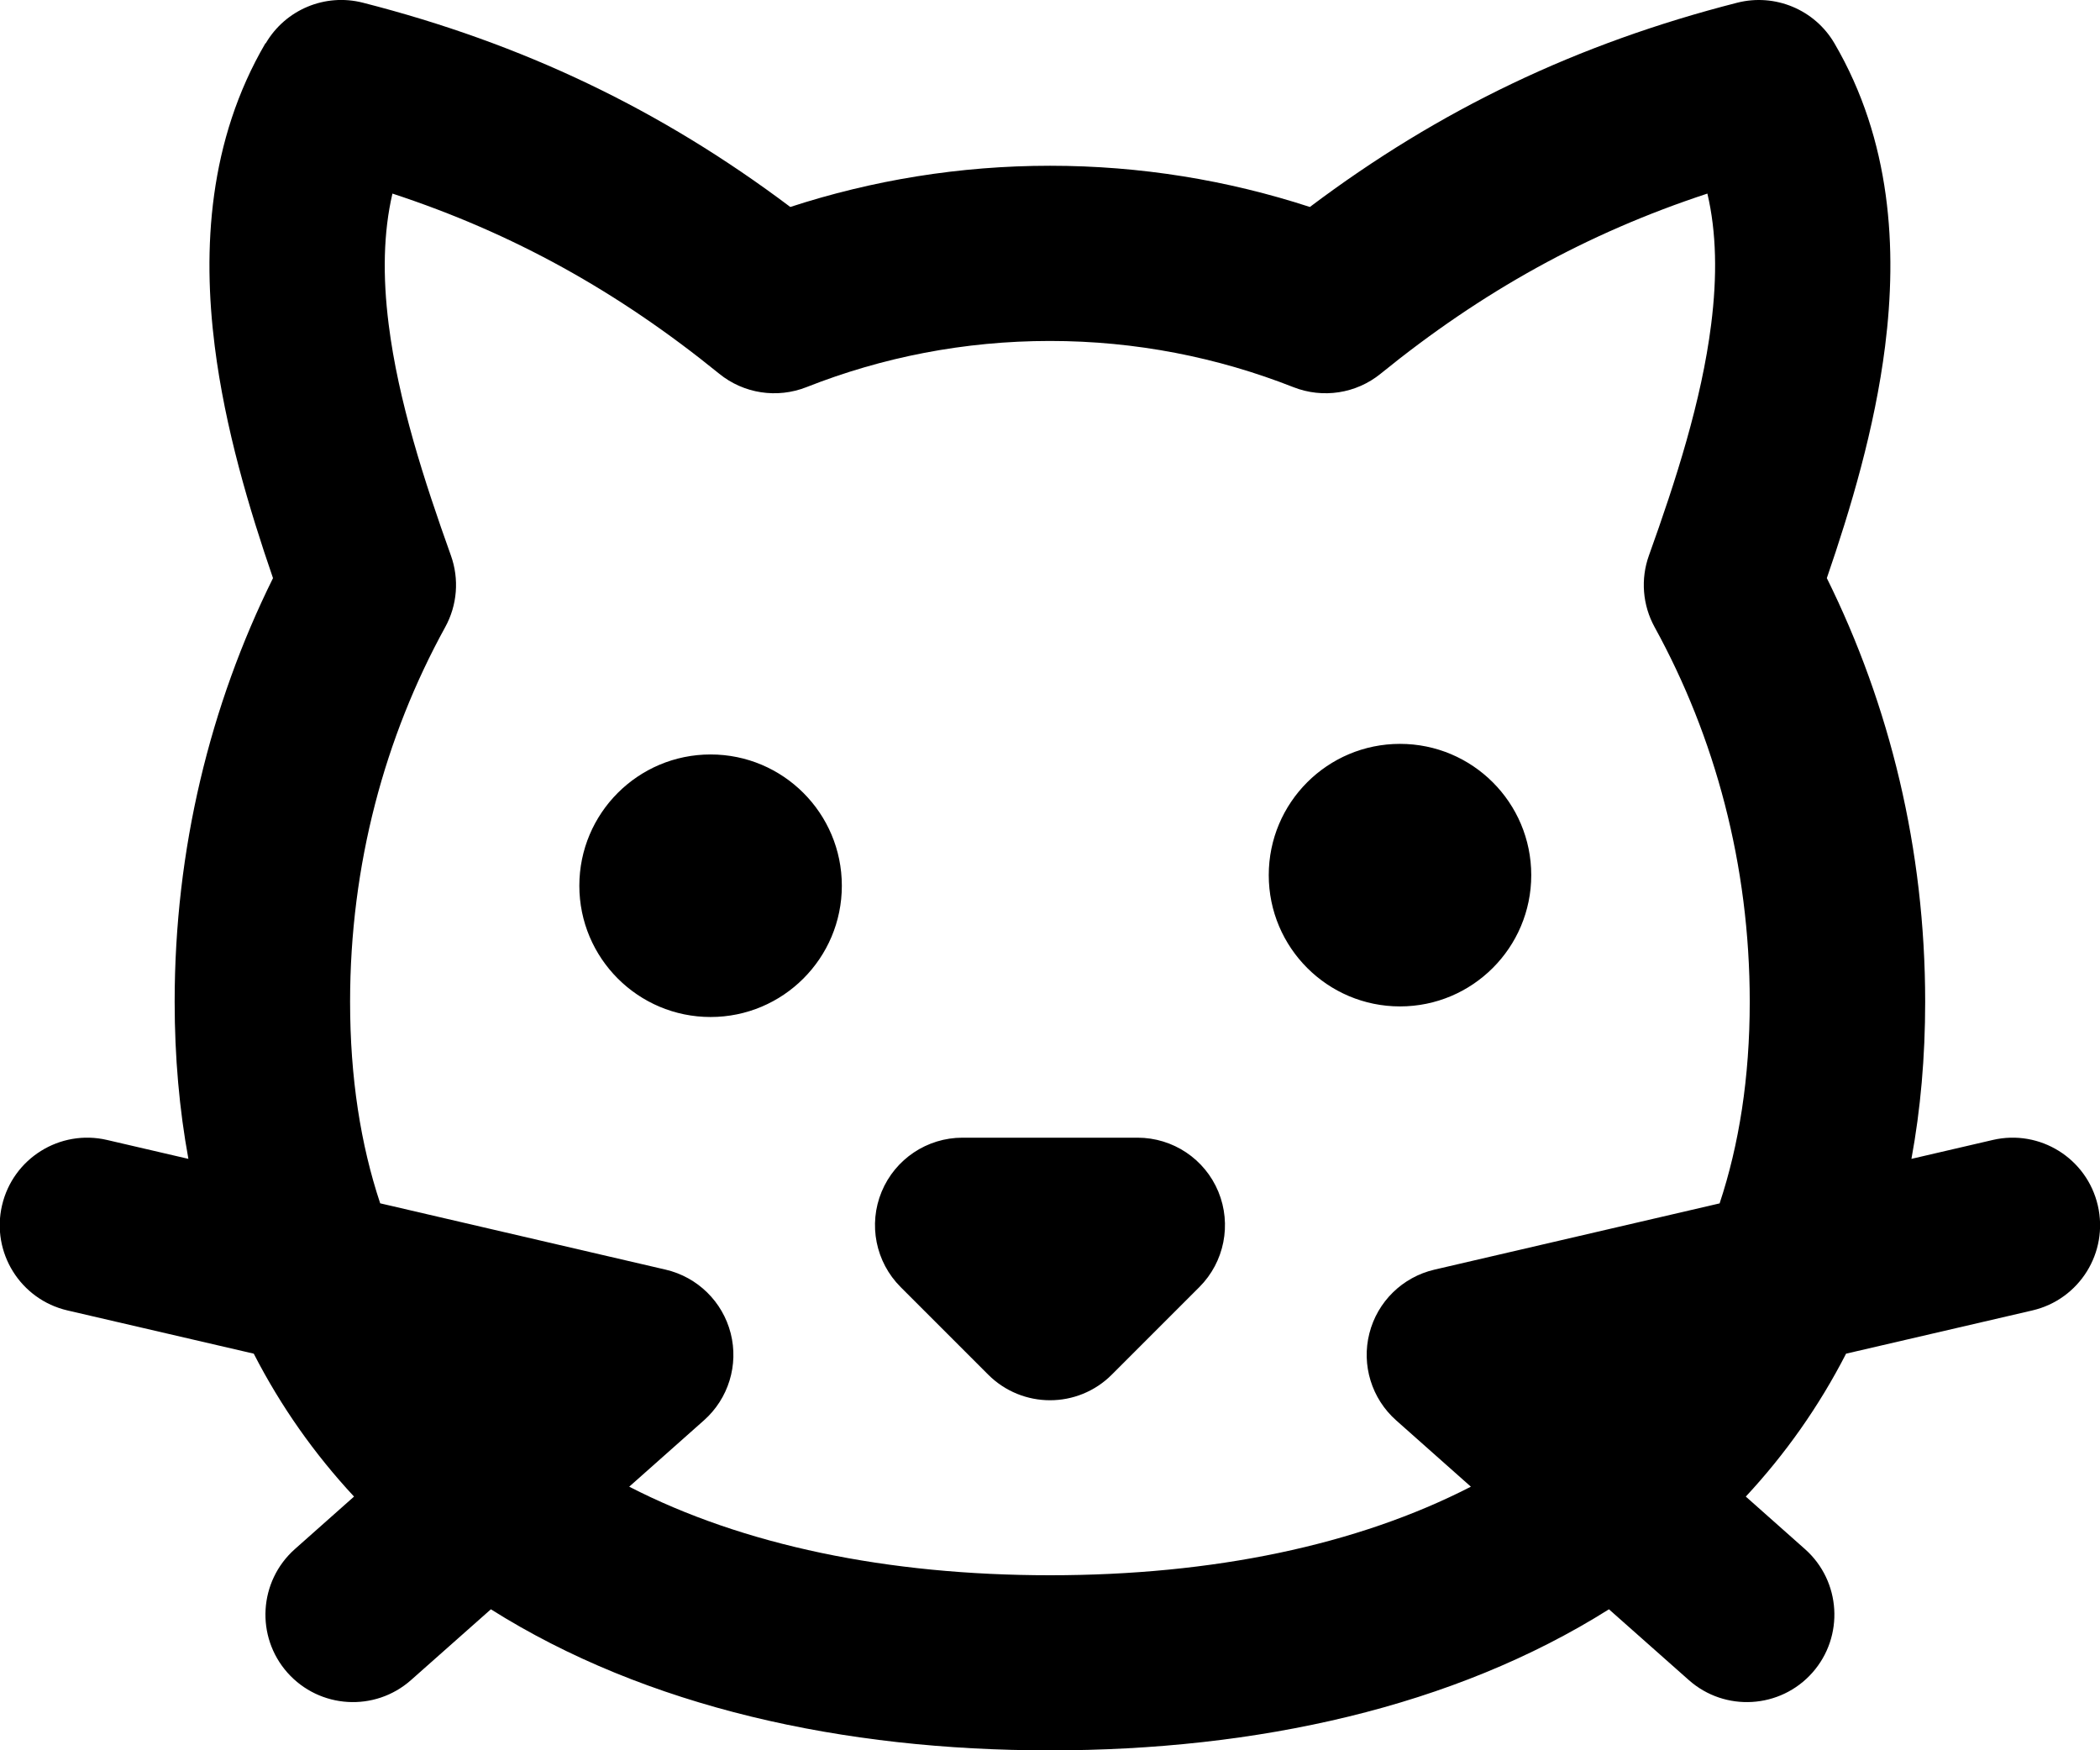 <?xml version="1.0" encoding="UTF-8" standalone="no"?>
<!-- Uploaded to: SVG Repo, www.svgrepo.com, Generator: SVG Repo Mixer Tools -->

<svg
   width="9.84"
   height="8.2"
   viewBox="0 0 24 20"
   fill="none"
   version="1.1"
   id="svg1"
   sodipodi:docname="cat-svgrepo-com.svg"
   inkscape:version="1.3.2 (091e20e, 2023-11-25, custom)"
   xmlns:inkscape="http://www.inkscape.org/namespaces/inkscape"
   xmlns:sodipodi="http://sodipodi.sourceforge.net/DTD/sodipodi-0.dtd"
   xmlns="http://www.w3.org/2000/svg"
   xmlns:svg="http://www.w3.org/2000/svg">
  <defs
     id="defs1" />
  <sodipodi:namedview
     id="namedview1"
     pagecolor="#505050"
     bordercolor="#eeeeee"
     borderopacity="1"
     inkscape:showpageshadow="0"
     inkscape:pageopacity="0"
     inkscape:pagecheckerboard="0"
     inkscape:deskcolor="#d1d1d1"
     inkscape:lockguides="true"
     inkscape:zoom="97.36"
     inkscape:cx="7.4619967"
     inkscape:cy="4.6682416"
     inkscape:window-width="2400"
     inkscape:window-height="1494"
     inkscape:window-x="-11"
     inkscape:window-y="325"
     inkscape:window-maximized="1"
     inkscape:current-layer="svg1">
    <sodipodi:guide
       position="0,20"
       orientation="0,9.84"
       inkscape:locked="true"
       id="guide1" />
    <sodipodi:guide
       position="24,20"
       orientation="8.2,0"
       inkscape:locked="true"
       id="guide2" />
    <sodipodi:guide
       position="24,0"
       orientation="0,-9.84"
       inkscape:locked="true"
       id="guide3" />
    <sodipodi:guide
       position="0,0"
       orientation="-8.2,0"
       inkscape:locked="true"
       id="guide4" />
  </sodipodi:namedview>
  <path
     fill-rule="evenodd"
     clip-rule="evenodd"
     d="m 3.037,0.495 c 0.225,-0.385 0.678,-0.575 1.111,-0.464 1.828,0.467 3.404,1.221 4.884,2.334 0.938,-0.306 1.936,-0.471 2.969,-0.471 1.033,0 2.03,0.165 2.969,0.471 1.48,-1.114 3.056,-1.867 4.884,-2.334 0.432,-0.11 0.886,0.079 1.111,0.464 0.65,1.112 0.719,2.35 0.579,3.461 -0.118,0.939 -0.394,1.86 -0.666,2.65 0.719,1.451 1.124,3.098 1.124,4.841 0,0.632 -0.053,1.231 -0.157,1.795 l 0.93,-0.216 c 0.538,-0.125 1.075,0.21 1.2,0.748 0.125,0.538 -0.21,1.075 -0.748,1.2 l -2.129,0.494 c -0.31,0.604 -0.695,1.148 -1.146,1.633 l 0.676,0.6 c 0.413,0.366 0.451,0.999 0.085,1.412 -0.366,0.413 -0.999,0.451 -1.412,0.085 l -0.913,-0.809 c -1.78,1.121 -4.031,1.612 -6.389,1.612 -2.358,0 -4.608,-0.49 -6.389,-1.612 l -0.913,0.809 c -0.413,0.366 -1.045,0.328 -1.412,-0.085 -0.366,-0.413 -0.328,-1.045 0.085,-1.412 l 0.676,-0.6 c -0.451,-0.485 -0.836,-1.029 -1.146,-1.633 l -2.129,-0.494 c -0.538,-0.125 -0.873,-0.662 -0.748,-1.2 0.125,-0.538 0.662,-0.873 1.2,-0.748 l 0.93,0.216 c -0.103,-0.564 -0.157,-1.162 -0.157,-1.795 0,-1.743 0.405,-3.39 1.124,-4.841 -0.272,-0.79 -0.548,-1.711 -0.666,-2.65 -0.14,-1.111 -0.071,-2.349 0.579,-3.461 z m 16.619,13.255 -3.263,0.758 c -0.364,0.085 -0.651,0.365 -0.743,0.728 -0.092,0.362 0.026,0.746 0.306,0.994 l 0.854,0.758 c -1.301,0.669 -2.949,1.012 -4.809,1.012 -1.86,0 -3.509,-0.343 -4.81,-1.012 l 0.854,-0.758 c 0.28,-0.248 0.398,-0.632 0.306,-0.994 -0.092,-0.362 -0.379,-0.643 -0.743,-0.728 l -3.263,-0.758 c -0.223,-0.67 -0.344,-1.435 -0.344,-2.303 0,-1.565 0.397,-3.027 1.087,-4.281 0.138,-0.251 0.162,-0.549 0.065,-0.819 -0.307,-0.858 -0.601,-1.765 -0.711,-2.64 -0.07,-0.554 -0.06,-1.053 0.043,-1.495 1.374,0.451 2.574,1.116 3.734,2.058 0.28,0.228 0.661,0.286 0.997,0.154 0.866,-0.342 1.803,-0.528 2.783,-0.528 0.98,0 1.917,0.187 2.783,0.528 0.336,0.132 0.717,0.074 0.997,-0.154 1.16,-0.942 2.36,-1.606 3.734,-2.058 0.104,0.442 0.113,0.942 0.043,1.495 -0.11,0.875 -0.403,1.782 -0.711,2.64 -0.097,0.27 -0.073,0.568 0.065,0.819 0.69,1.255 1.087,2.716 1.087,4.281 0,0.868 -0.122,1.633 -0.344,2.303 z m -3.656,-2.25 c 0.828,0 1.5,-0.672 1.5,-1.5 0,-0.829 -0.672,-1.5 -1.5,-1.5 -0.828,0 -1.5,0.671 -1.5,1.5 0,0.828 0.672,1.5 1.5,1.5 z m -7.879,0.121 c 0.828,0 1.5,-0.672 1.5,-1.5 0,-0.829 -0.672,-1.5 -1.5,-1.5 -0.828,0 -1.5,0.671 -1.5,1.5 0,0.828 0.672,1.5 1.5,1.5 z m 2.879,1.379 c -0.405,0 -0.769,0.244 -0.924,0.617 -0.155,0.374 -0.069,0.804 0.217,1.09 l 1,1 c 0.391,0.391 1.024,0.391 1.414,0 l 1,-1 c 0.286,-0.286 0.371,-0.716 0.217,-1.09 -0.155,-0.374 -0.519,-0.617 -0.924,-0.617 z"
     fill="#000000"
     id="path1" />
</svg>
